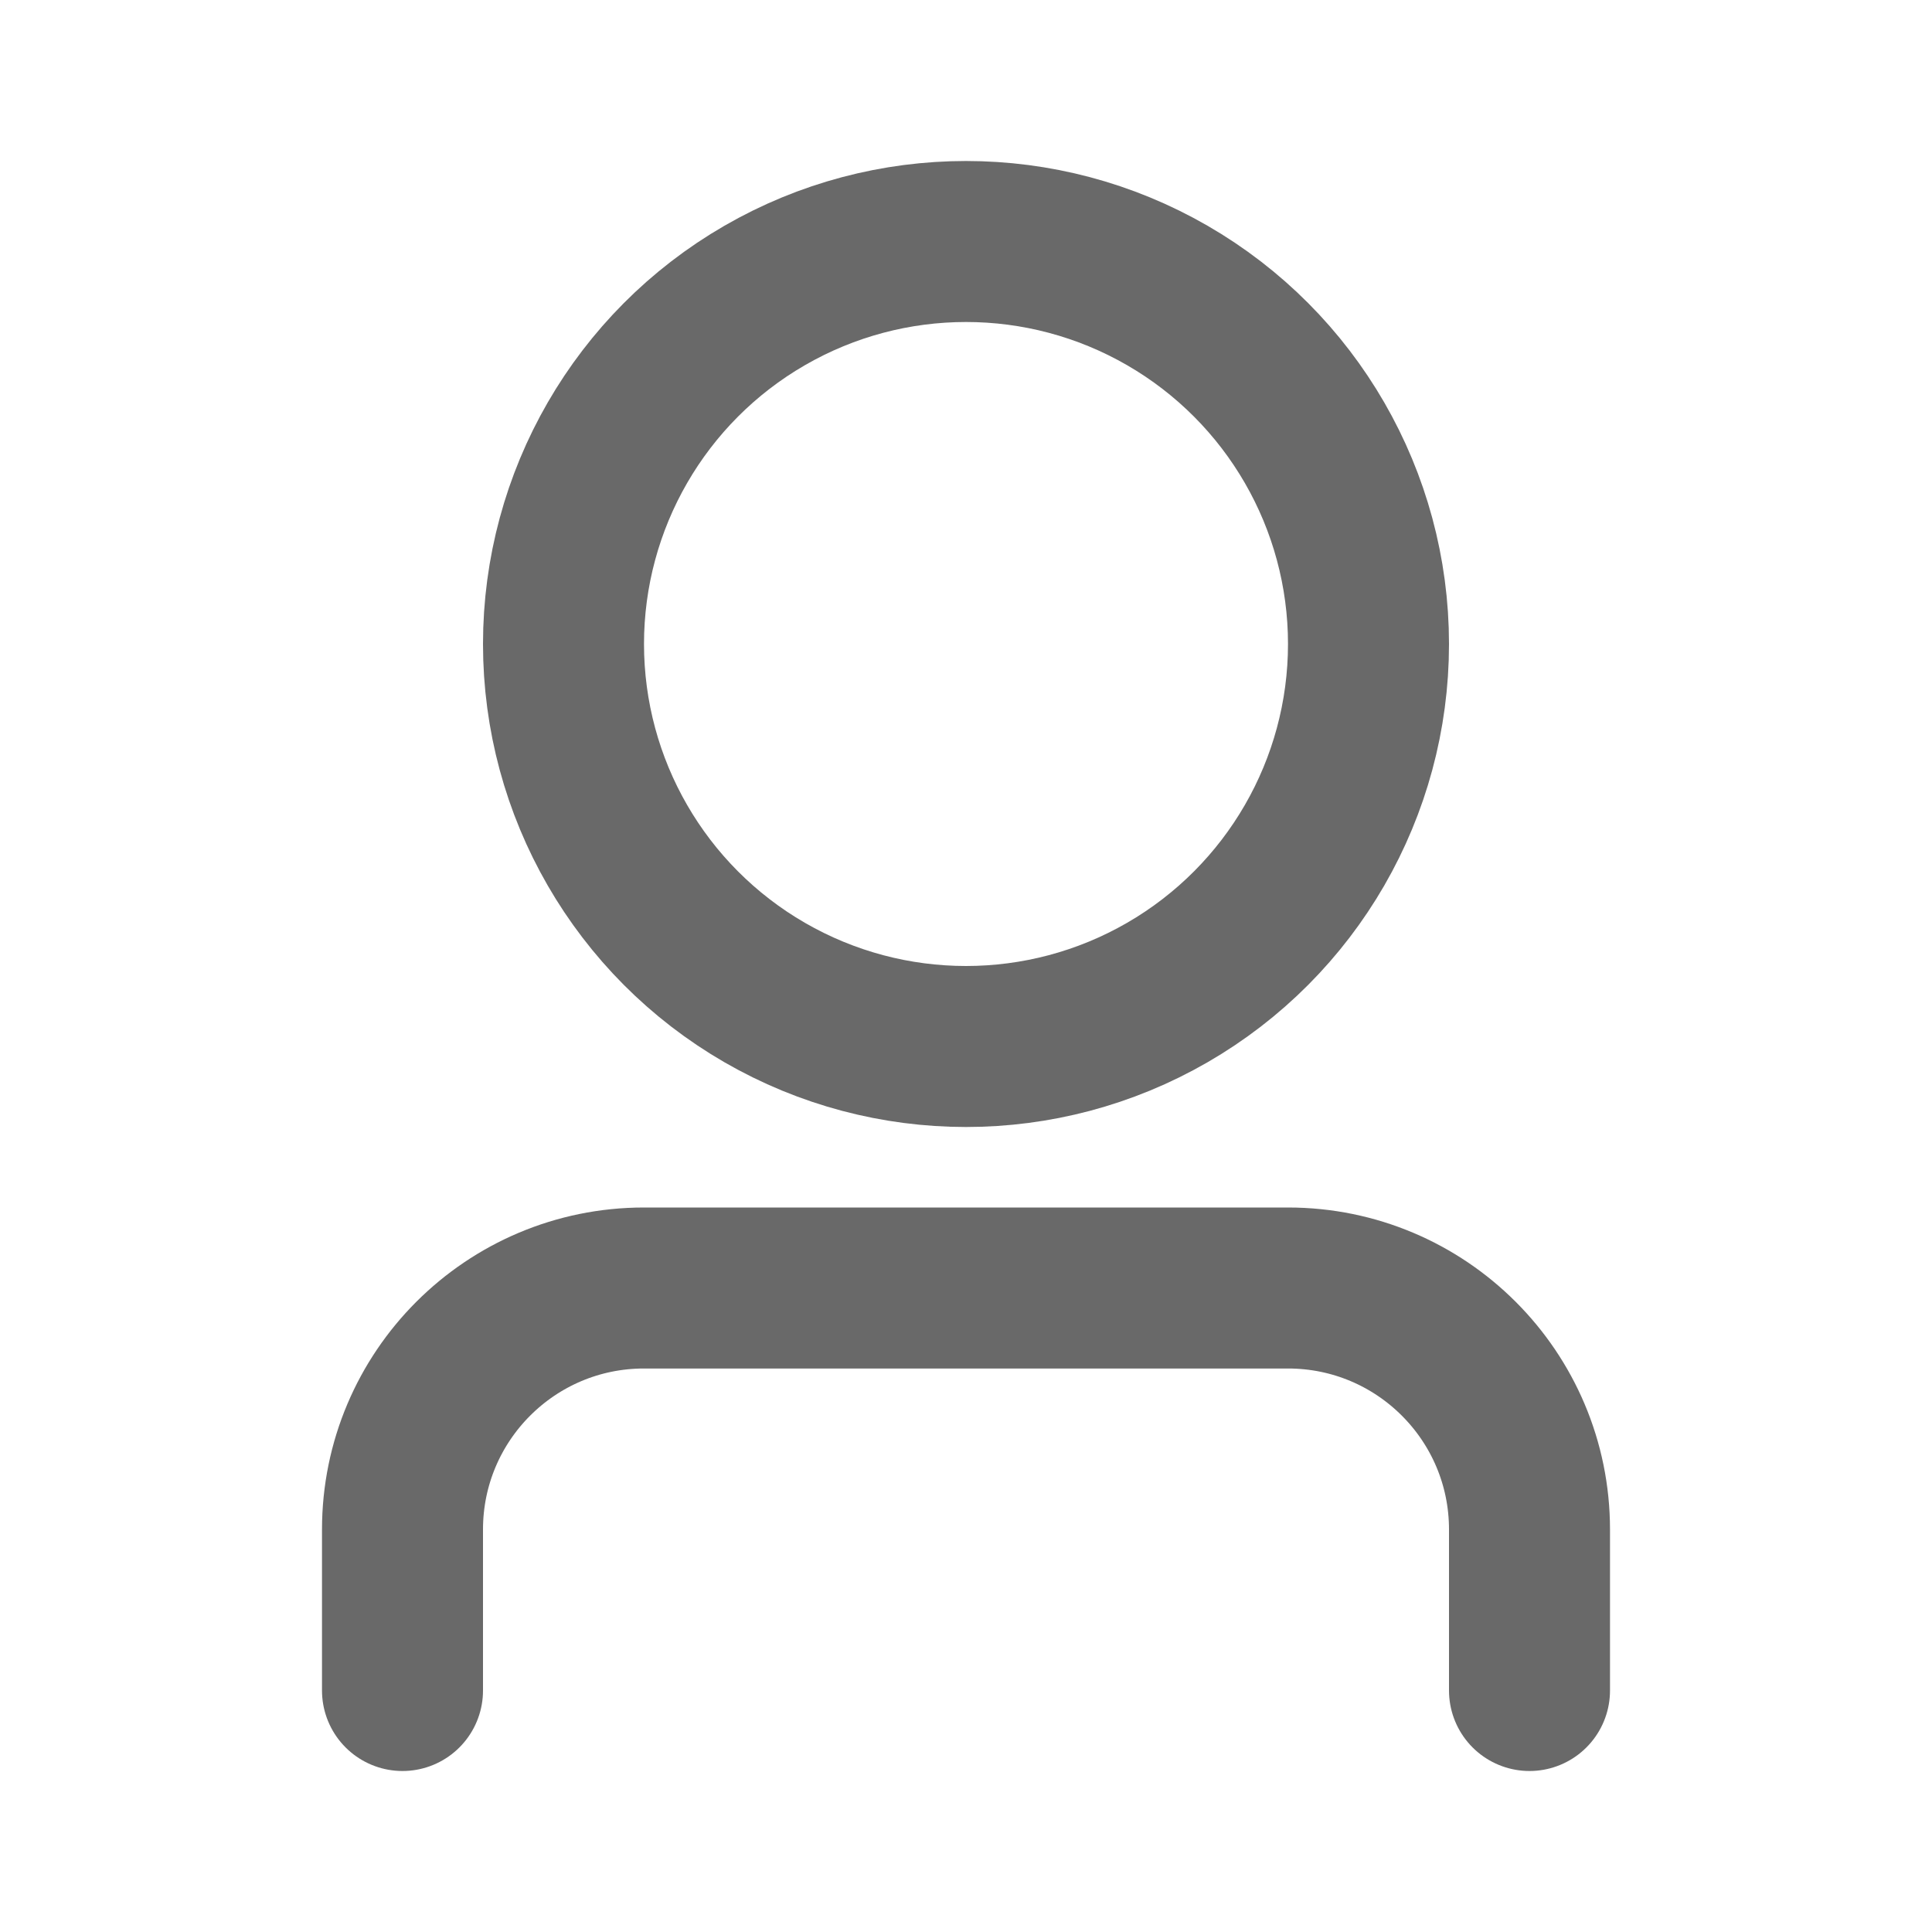 <svg width="24" height="24" viewBox="0 0 24 24" fill="none" xmlns="http://www.w3.org/2000/svg">
<circle cx="12" cy="8" r="5" stroke="#696969" stroke-width="2"/>
<path d="M5 21V19C5 17.343 6.343 16 8 16H16C17.657 16 19 17.343 19 19V21" stroke="#696969" stroke-width="2" stroke-linecap="round"/>
</svg>
